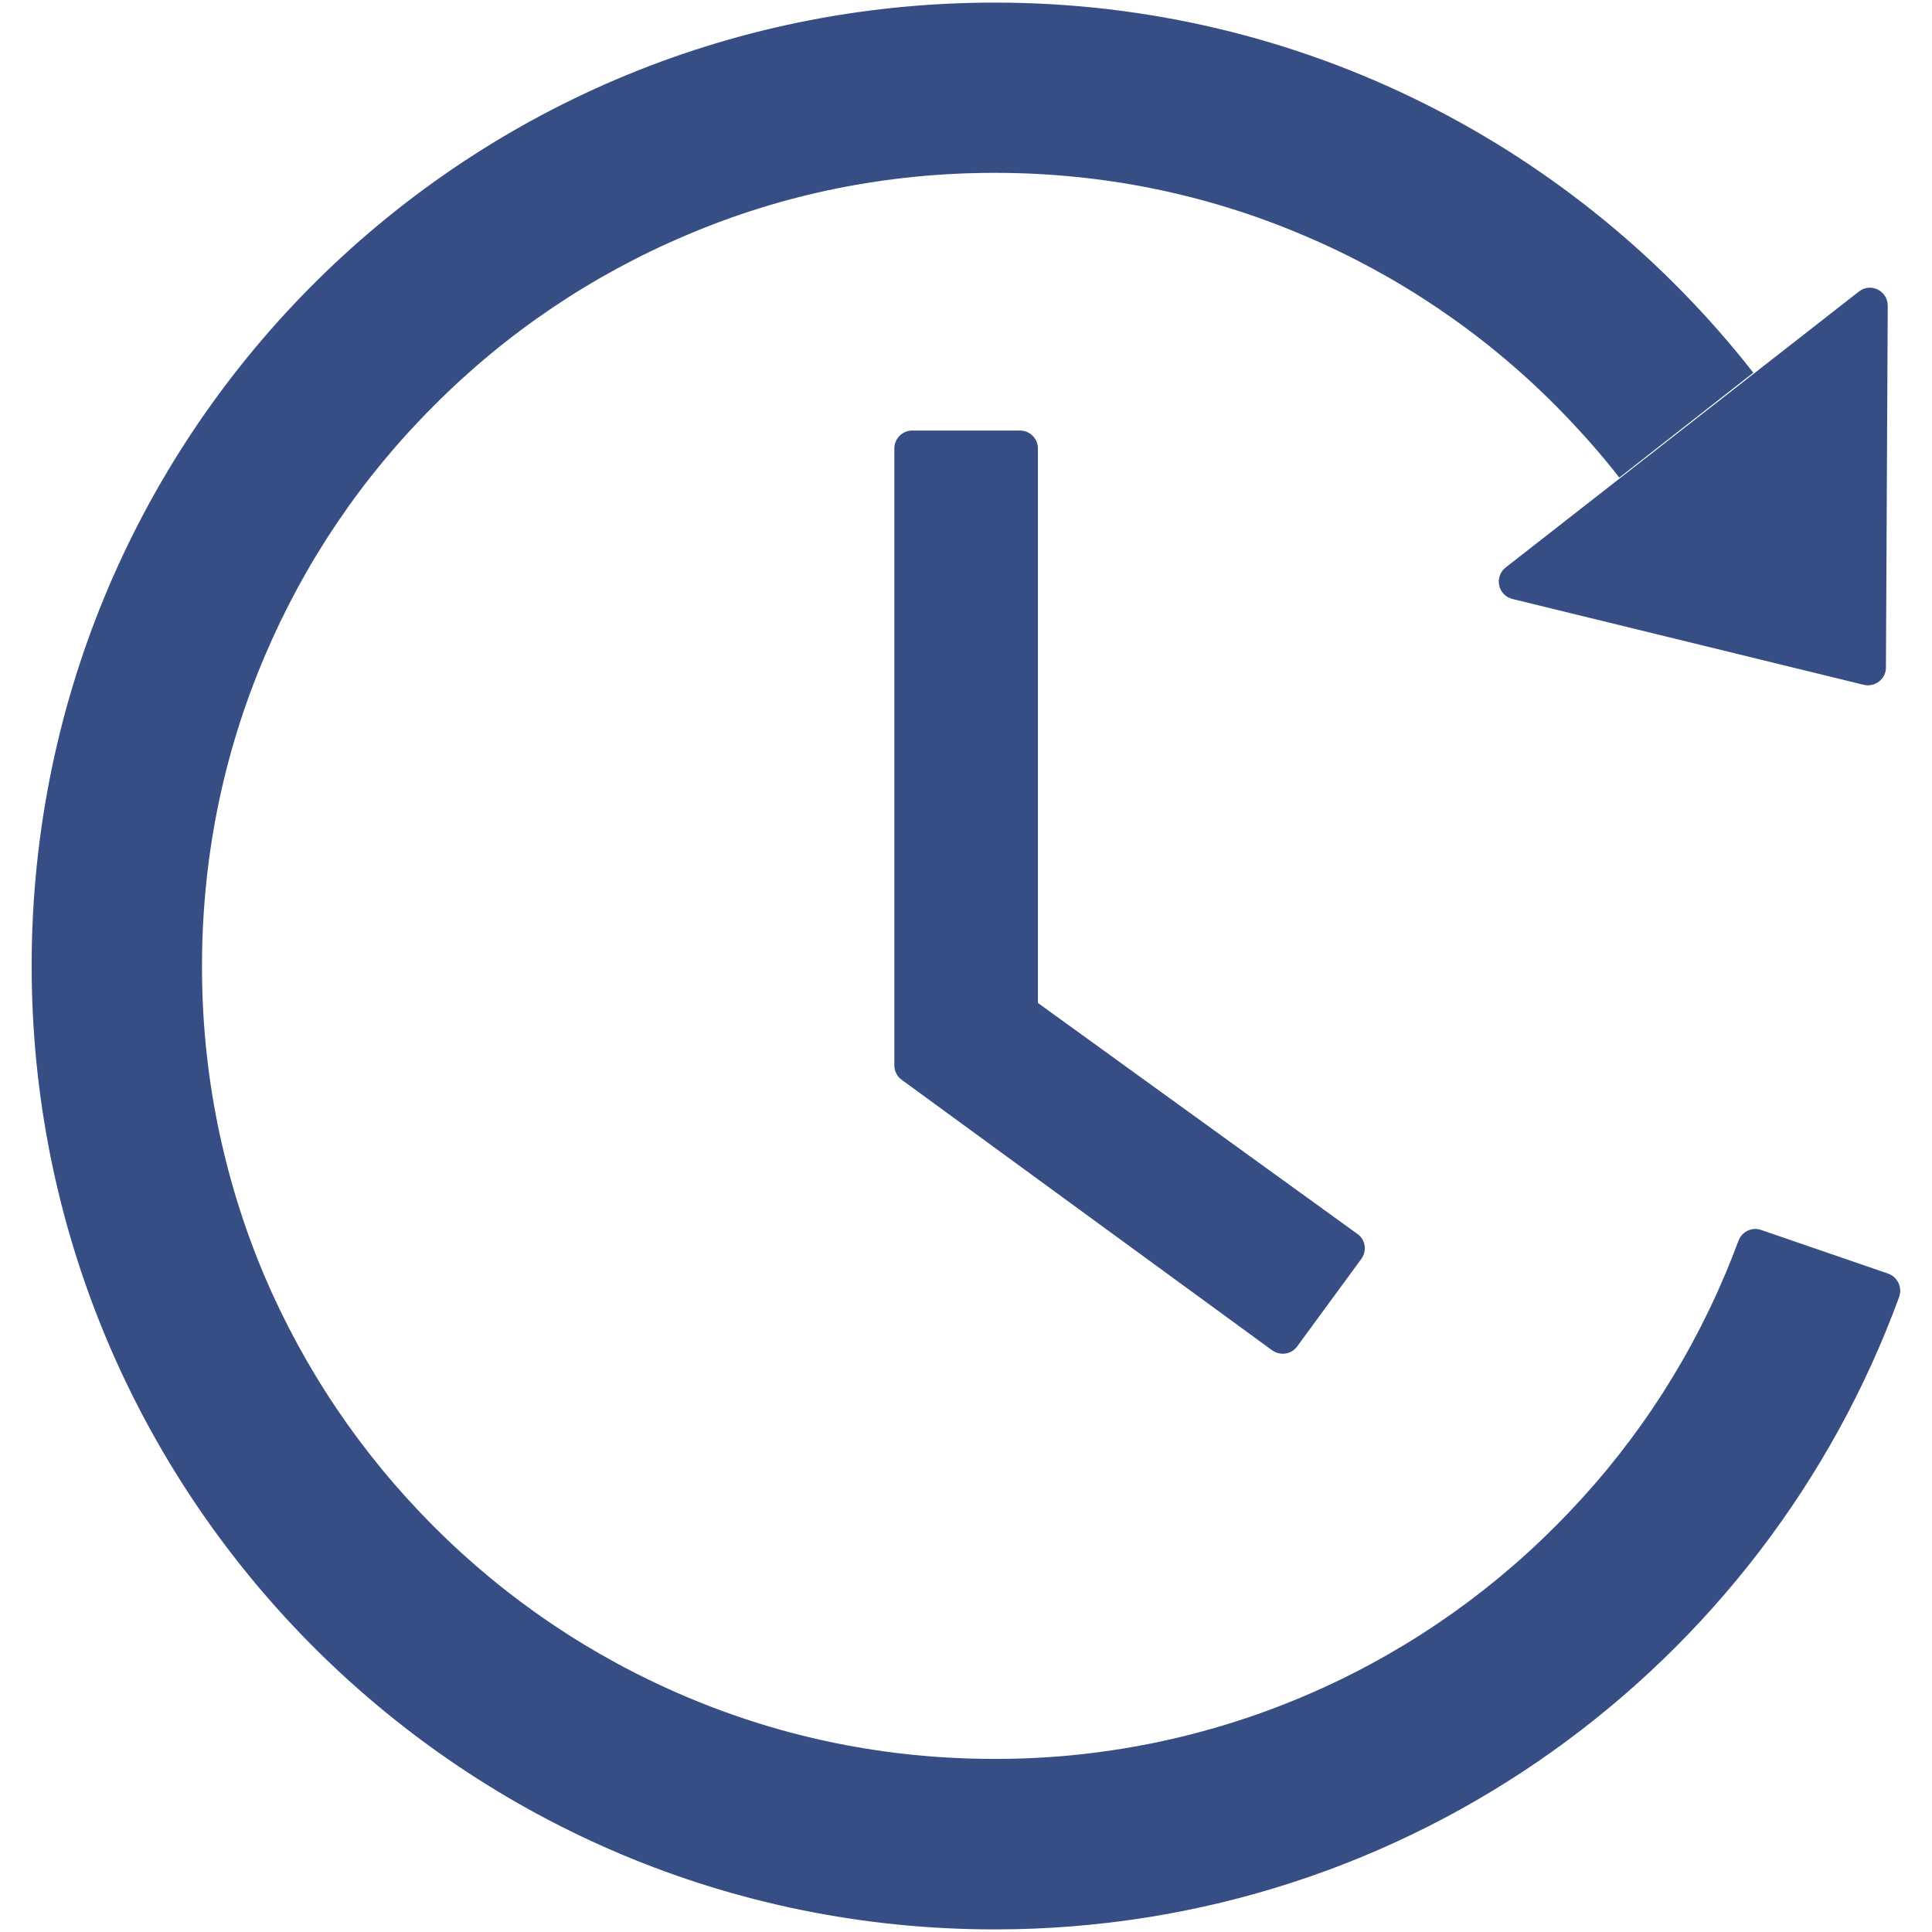 <svg width="32" height="32" viewBox="0 0 32 32" fill="none" xmlns="http://www.w3.org/2000/svg">
<path d="M16.894 7.131H15.11C14.946 7.131 14.813 7.264 14.813 7.428V17.644C14.813 17.74 14.857 17.829 14.935 17.885L21.069 22.364C21.203 22.461 21.388 22.435 21.485 22.301L22.546 20.854C22.646 20.717 22.617 20.531 22.483 20.438L17.191 16.612V7.428C17.191 7.264 17.058 7.131 16.894 7.131ZM25.051 9.921L30.87 11.343C31.055 11.387 31.237 11.246 31.237 11.057L31.267 5.064C31.267 4.815 30.981 4.674 30.788 4.83L24.94 9.398C24.895 9.432 24.862 9.478 24.843 9.531C24.823 9.583 24.819 9.64 24.831 9.695C24.843 9.749 24.869 9.8 24.908 9.84C24.947 9.88 24.997 9.908 25.051 9.921ZM31.274 21.095L29.17 20.372C29.097 20.346 29.017 20.351 28.947 20.384C28.877 20.418 28.822 20.477 28.795 20.55C28.725 20.739 28.651 20.924 28.573 21.11C27.912 22.672 26.966 24.079 25.756 25.285C24.56 26.485 23.142 27.441 21.581 28.101C19.965 28.785 18.227 29.136 16.471 29.133C14.698 29.133 12.979 28.788 11.361 28.101C9.801 27.441 8.383 26.485 7.187 25.285C5.981 24.079 5.034 22.672 4.37 21.11C3.69 19.492 3.342 17.755 3.346 16C3.346 14.226 3.691 12.504 4.377 10.886C5.038 9.324 5.984 7.918 7.194 6.712C8.39 5.511 9.808 4.555 11.369 3.895C12.979 3.208 14.701 2.863 16.475 2.863C18.249 2.863 19.967 3.208 21.585 3.895C23.146 4.555 24.564 5.511 25.76 6.712C26.138 7.094 26.495 7.491 26.821 7.91L29.04 6.173C26.12 2.44 21.574 0.039 16.468 0.043C7.576 0.047 0.436 7.268 0.525 16.163C0.615 24.902 7.721 31.957 16.475 31.957C23.359 31.957 29.222 27.593 31.456 21.481C31.512 21.325 31.43 21.151 31.274 21.095Z" fill="#374E85"/>
</svg>
